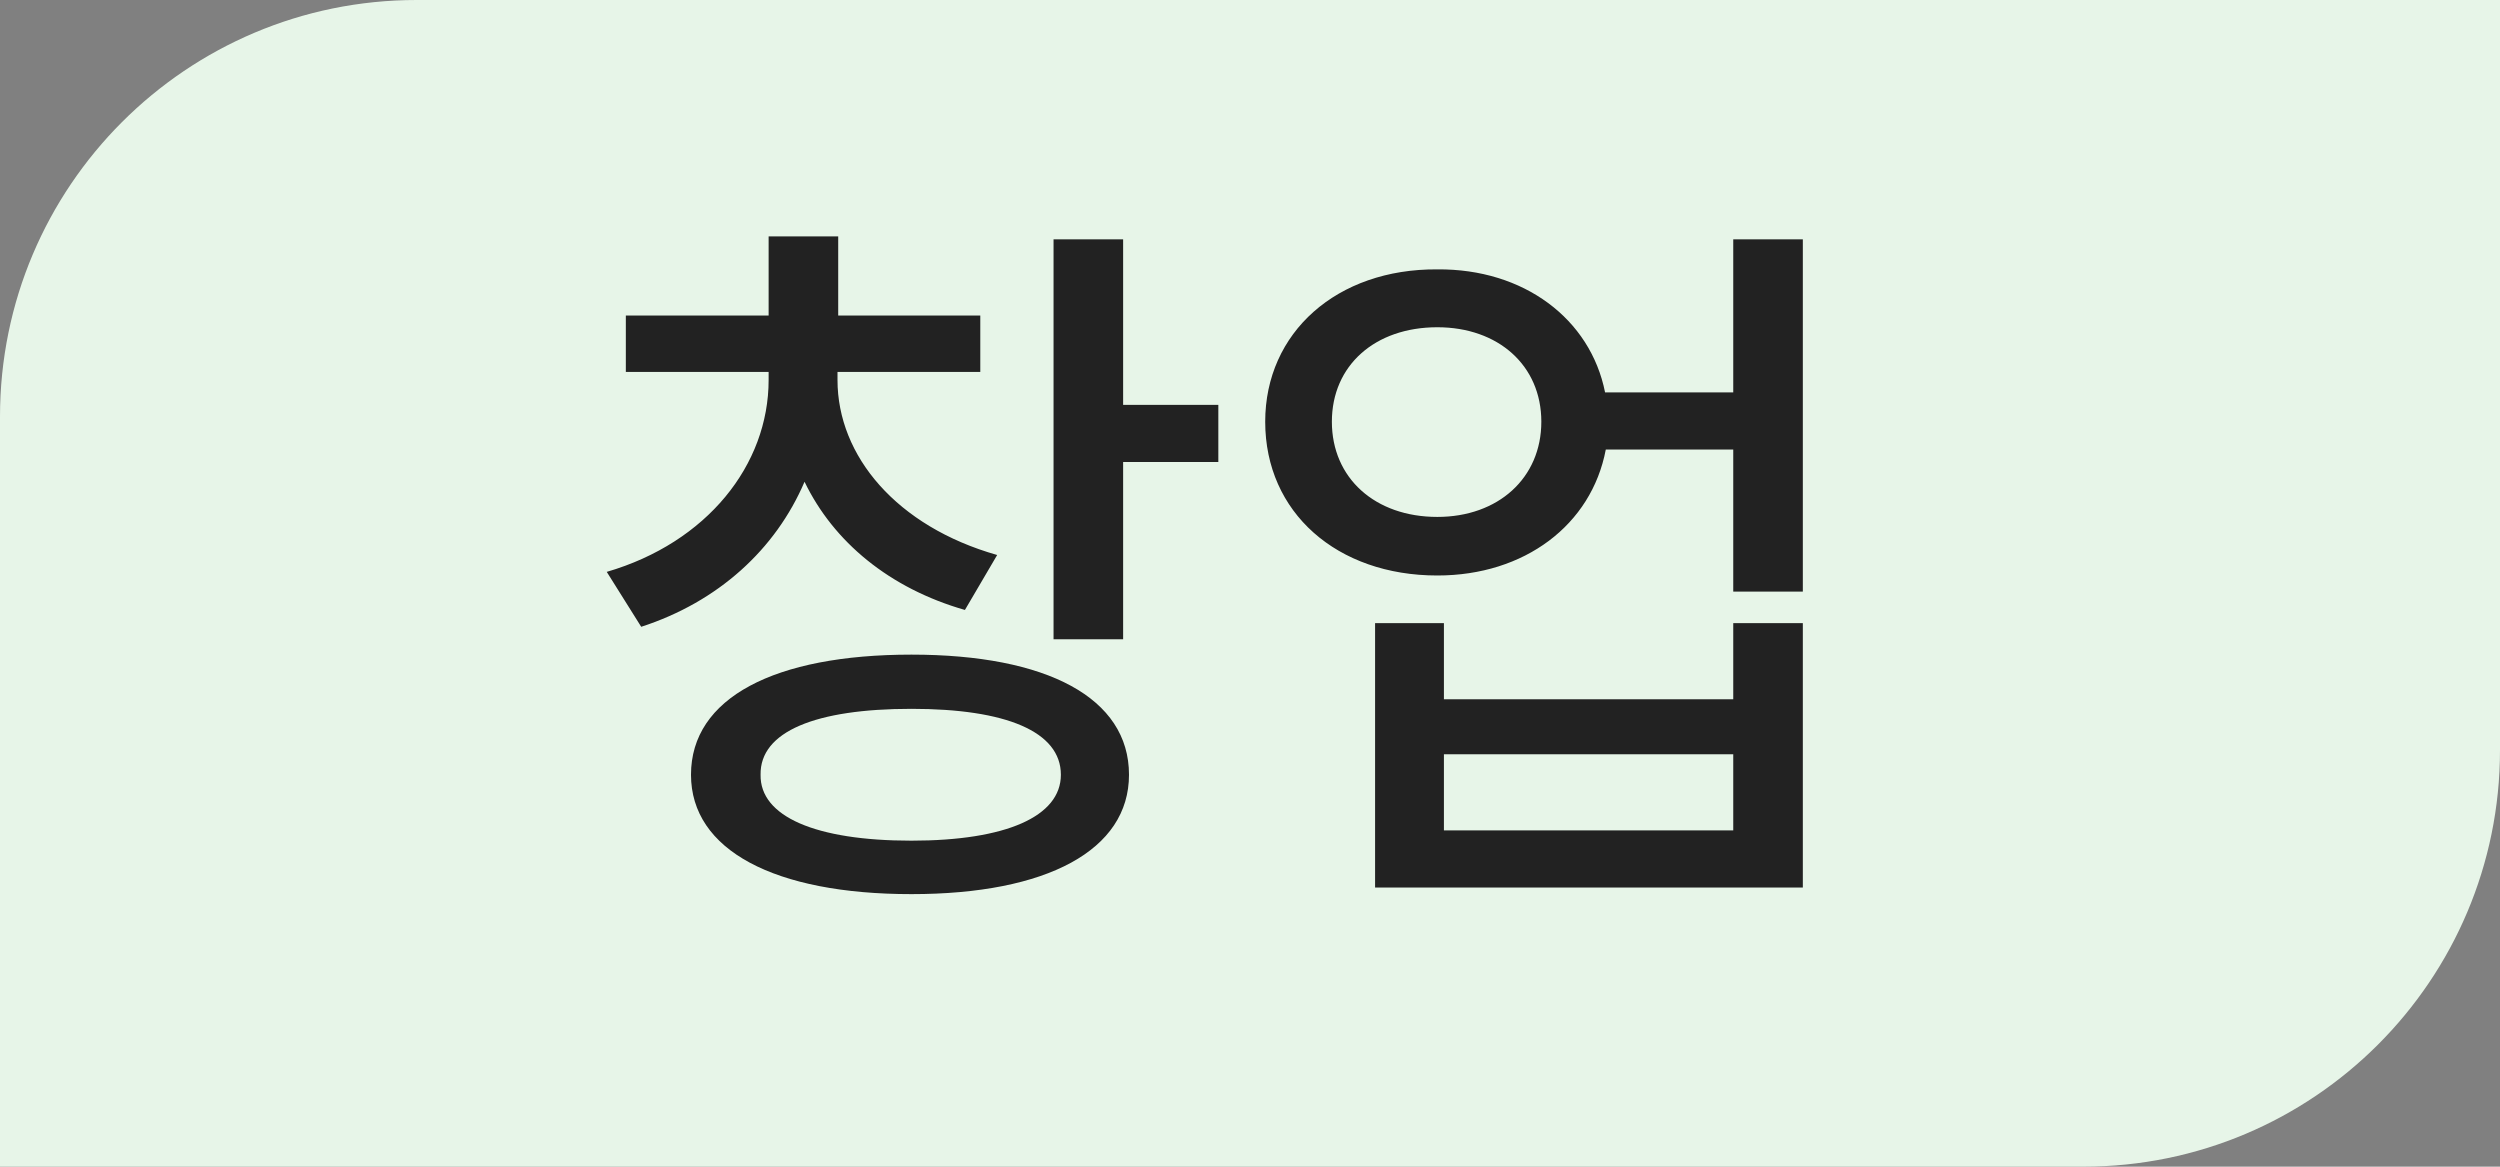<svg width="60" height="28" viewBox="0 0 60 28" fill="none" xmlns="http://www.w3.org/2000/svg">
<rect x="0" y="0" width="60" height="28" fill="#808080" stroke="none"/>
<path d="M0 10C0 4.477 4.477 0 10 0H60V18C60 23.523 55.523 28 50 28H0V10Z" fill="#E7F5E8"/>
<path d="M20.1 9.119C20.1 10.947 21.523 12.635 23.932 13.32L23.158 14.639C21.348 14.12 20.003 13.004 19.309 11.562C18.614 13.188 17.234 14.445 15.389 15.043L14.562 13.725C16.971 13.021 18.447 11.158 18.447 9.119V8.926H15.02V7.572H18.447V5.674H20.117V7.572H23.527V8.926H20.1V9.119ZM26.955 5.744V9.717H29.24V11.088H26.955V15.342H25.285V5.744H26.955ZM21.875 15.711C25.127 15.711 27.096 16.748 27.096 18.594C27.096 20.404 25.127 21.459 21.875 21.459C18.588 21.459 16.584 20.404 16.584 18.594C16.584 16.748 18.588 15.711 21.875 15.711ZM21.875 17.012C19.572 17.012 18.236 17.557 18.254 18.594C18.236 19.596 19.572 20.176 21.875 20.176C24.143 20.176 25.461 19.596 25.461 18.594C25.461 17.557 24.143 17.012 21.875 17.012ZM34.496 6.465C36.57 6.447 38.17 7.651 38.522 9.418H41.598V5.744H43.268V14.199H41.598V10.789H38.539C38.196 12.6 36.588 13.812 34.496 13.812C32.088 13.812 30.365 12.301 30.365 10.121C30.365 7.977 32.088 6.447 34.496 6.465ZM34.496 7.854C33.002 7.854 31.965 8.768 31.965 10.121C31.965 11.475 33.002 12.406 34.496 12.406C35.955 12.406 36.992 11.475 36.992 10.121C36.992 8.768 35.955 7.854 34.496 7.854ZM34.654 14.955V16.783H41.598V14.955H43.268V21.301H33.002V14.955H34.654ZM34.654 19.93H41.598V18.102H34.654V19.93Z" fill="#222222"/>
</svg>
